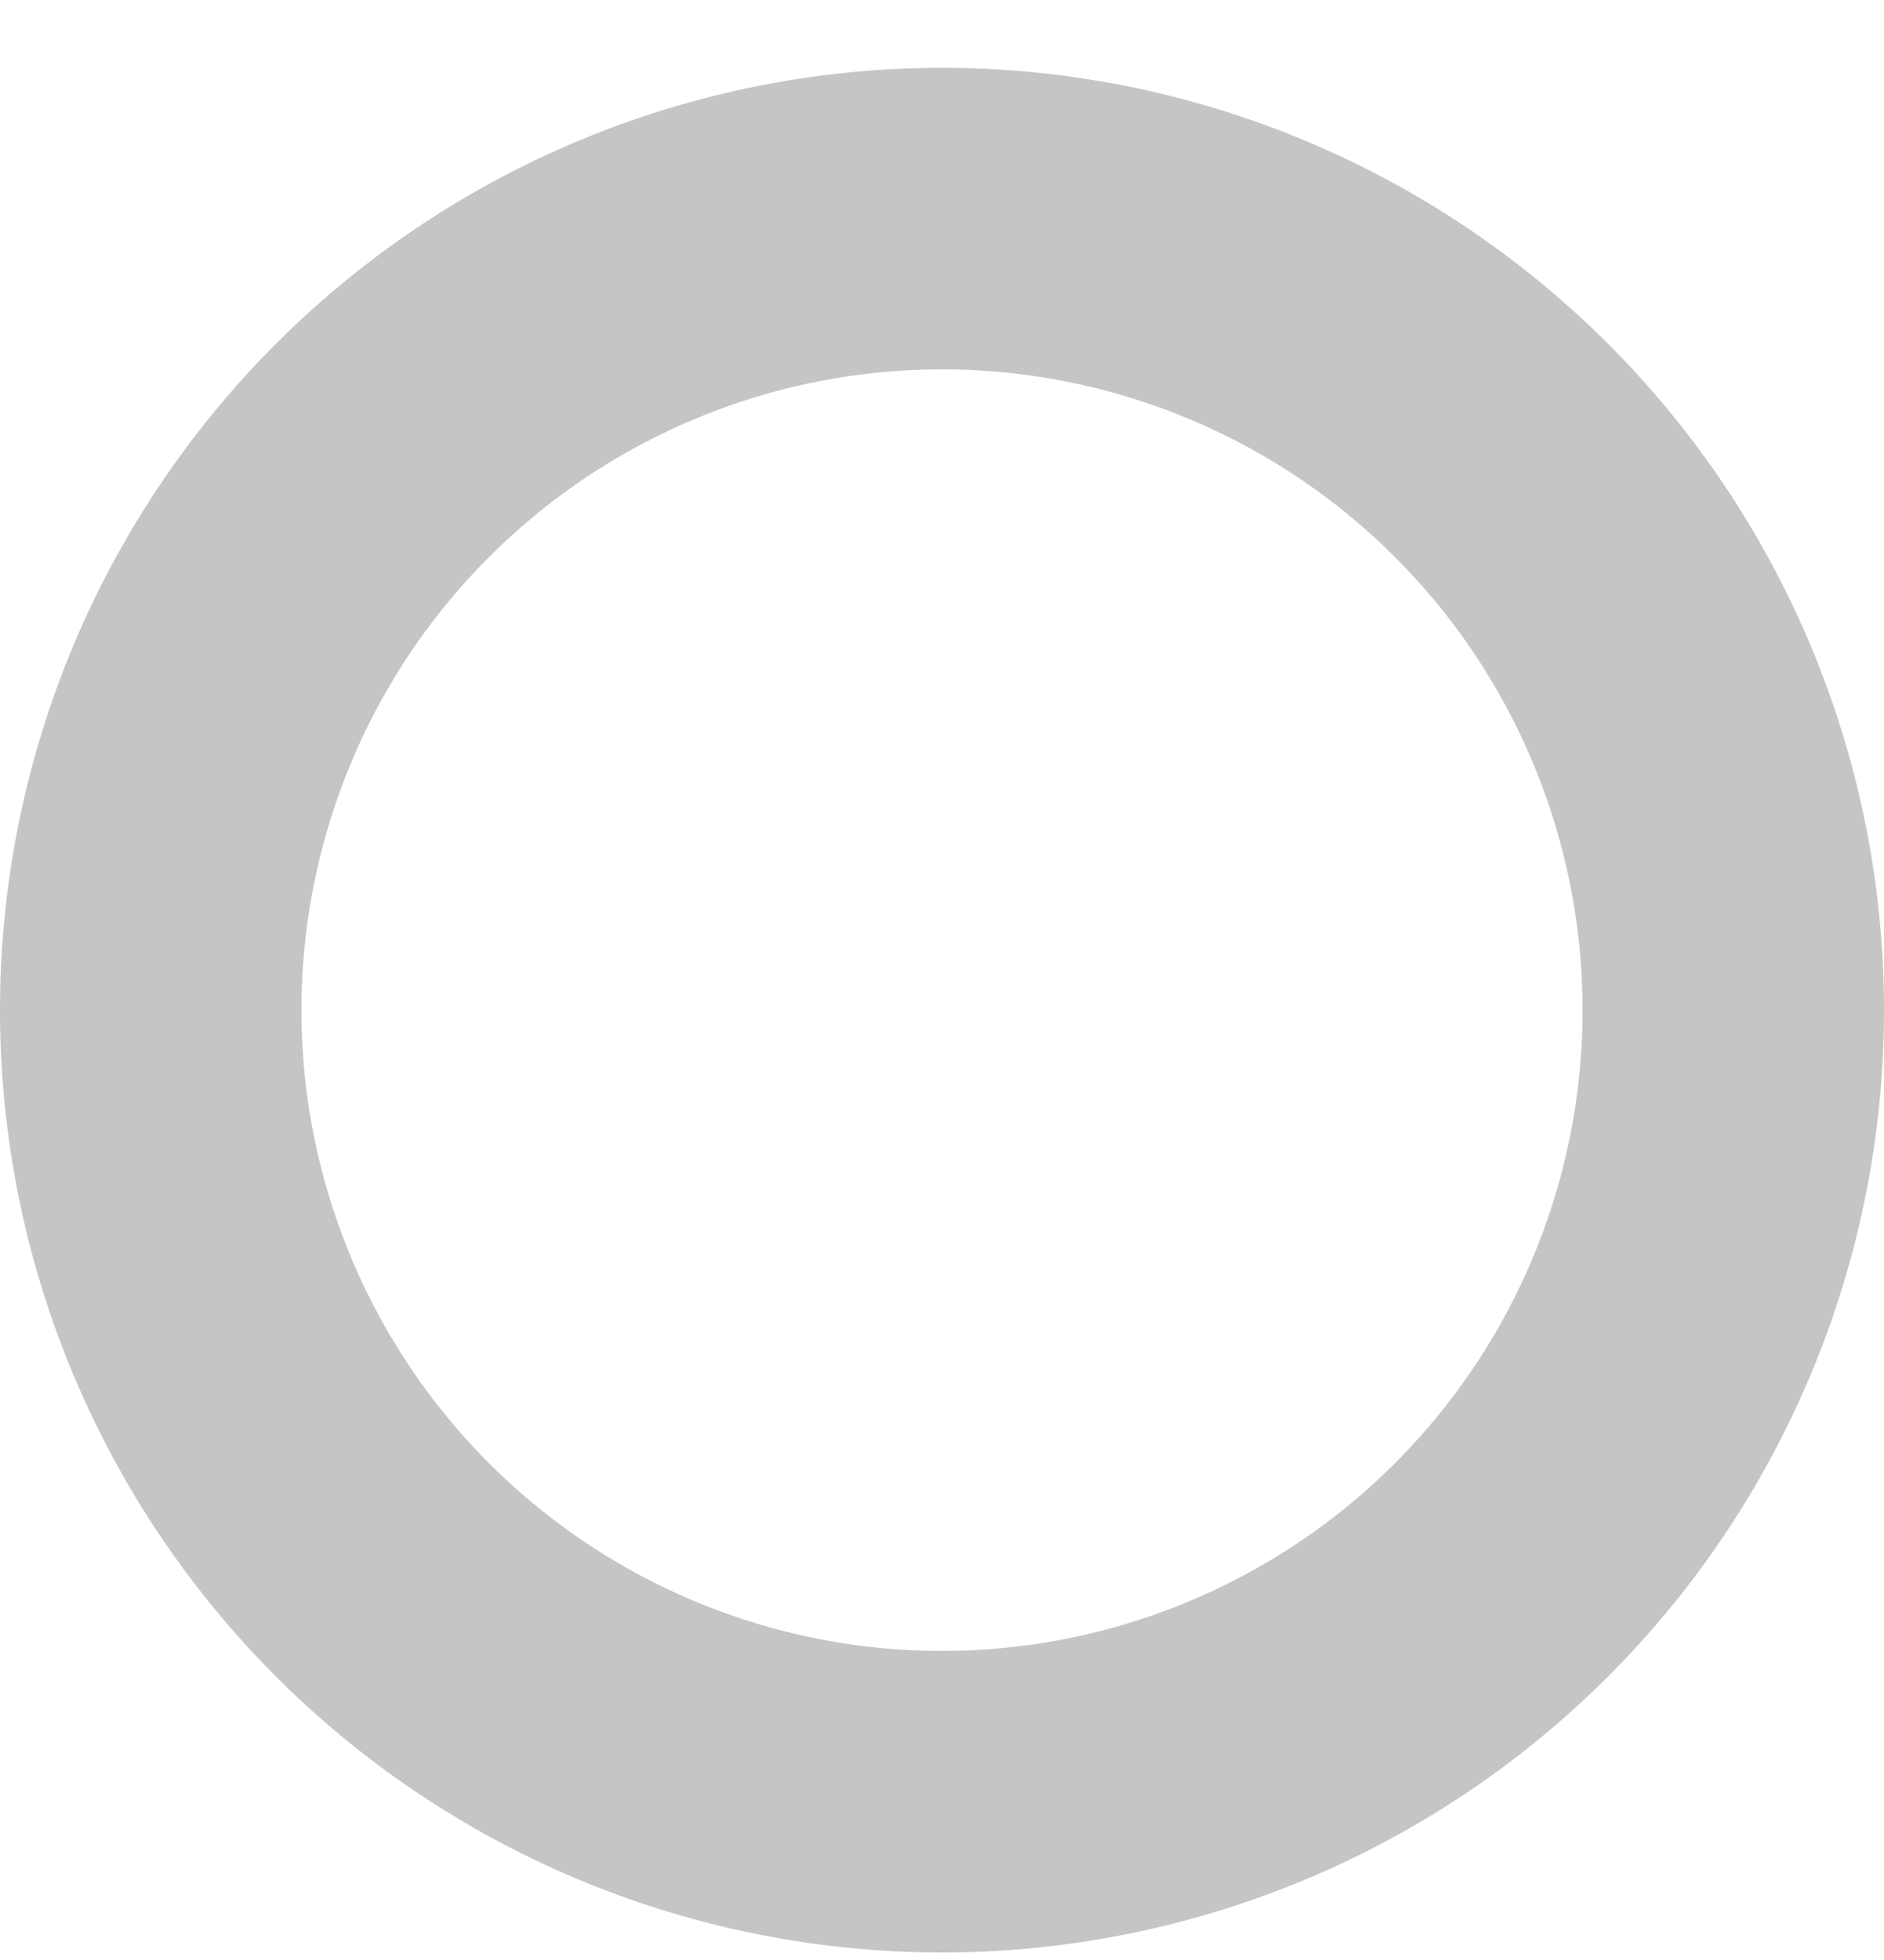 <svg xmlns="http://www.w3.org/2000/svg" width="25" height="26" fill="none"><defs/><path fill="#C5C5C5" fill-rule="evenodd" d="M0 13.4a12.5 12.5 0 1125 0 12.5 12.5 0 01-25 0zm21 0a8.5 8.5 0 10-17 0 8.5 8.5 0 0017 0z" clip-rule="evenodd"/></svg>